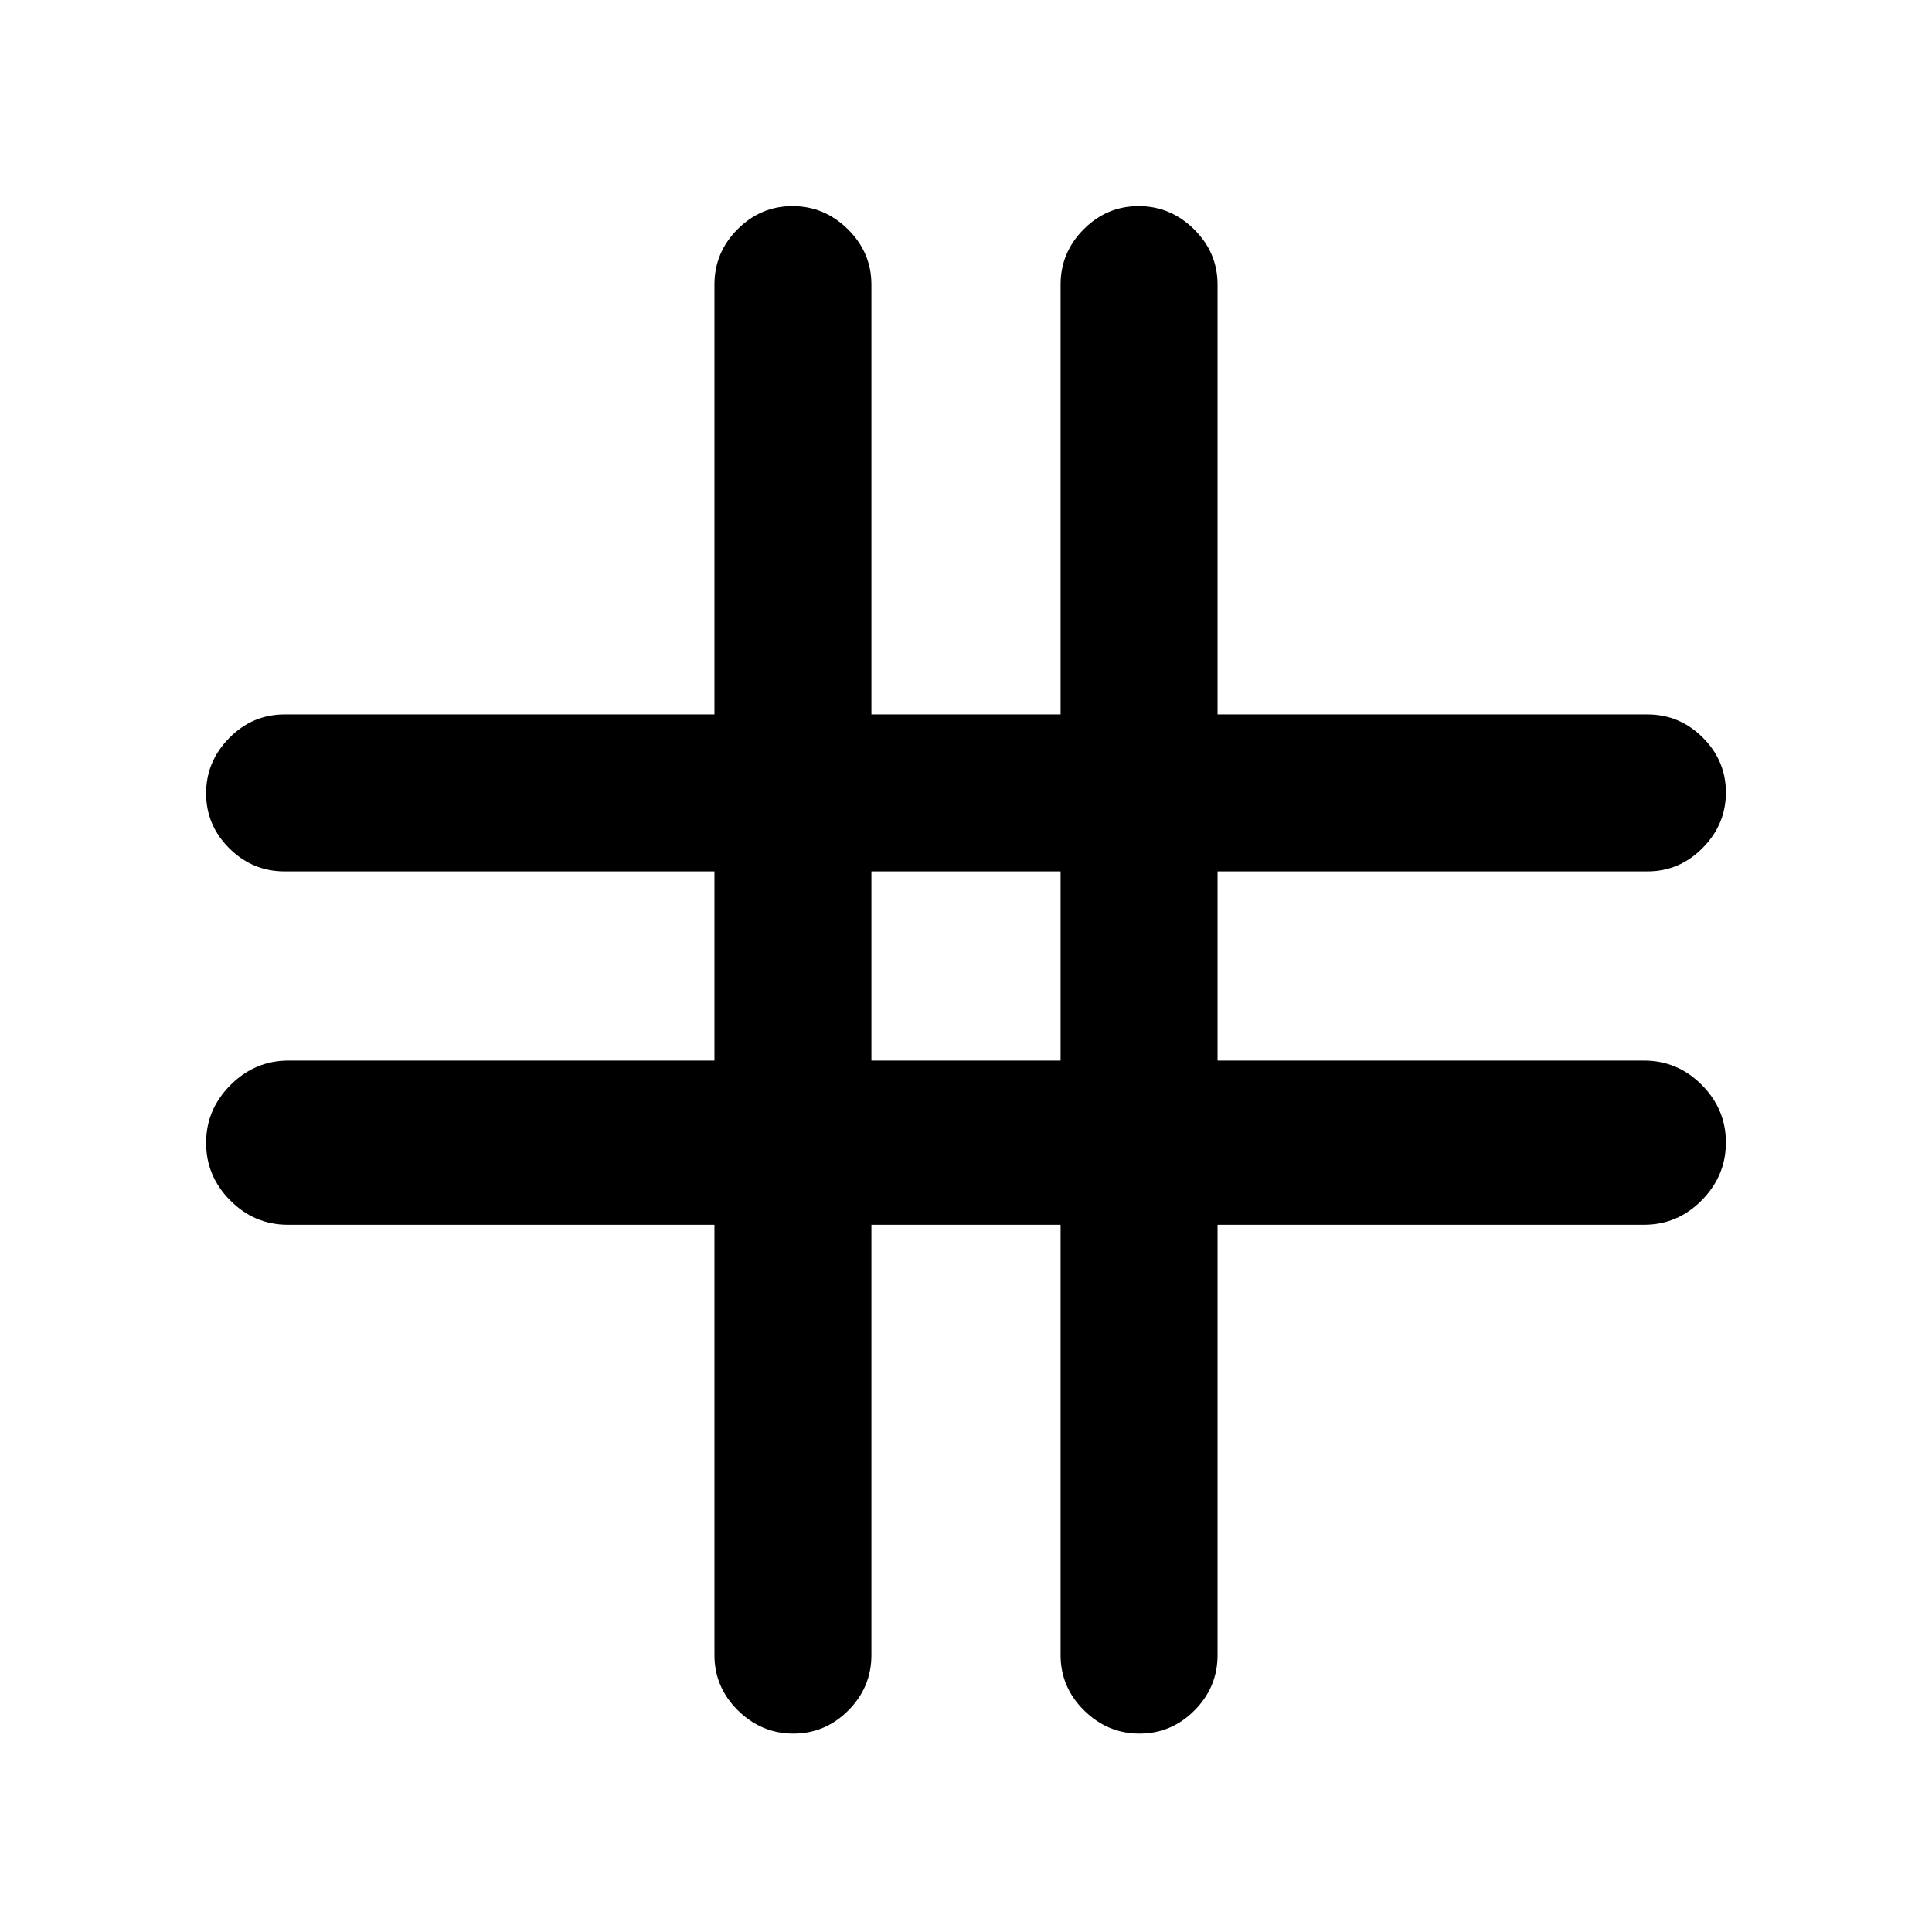 <svg xmlns="http://www.w3.org/2000/svg" height="20" viewBox="0 -960 960 960" width="20"><path d="M355-351.41H143.09q-16.67 0-28.67-12.06-12.01-12.07-12.01-28.65t12.12-28.73Q126.66-433 143.33-433H355v-94H141.41q-15.95 0-27.47-11.46-11.53-11.47-11.53-27.33 0-15.86 11.53-27.54Q125.46-605 141.41-605H355v-213.59q0-15.95 11.46-27.47 11.47-11.53 27.33-11.53 15.86 0 27.54 11.53Q433-834.54 433-818.59V-605h94v-213.59q0-15.95 11.46-27.47 11.47-11.53 27.33-11.53 15.86 0 27.54 11.53Q605-834.54 605-818.59V-605h213.59q15.95 0 27.47 11.46 11.53 11.47 11.53 27.33 0 15.86-11.53 27.54Q834.54-527 818.59-527H605v94h211.91q16.67 0 28.67 12.06 12.01 12.06 12.01 28.64t-12.01 28.74q-12 12.15-28.67 12.15H605v213.82q0 15.96-11.46 27.48-11.47 11.52-27.33 11.52-15.86 0-27.54-11.52Q527-121.63 527-137.59v-213.82h-94v213.82q0 15.96-11.46 27.48-11.47 11.52-27.33 11.52-15.86 0-27.54-11.52Q355-121.63 355-137.59v-213.82ZM433-433h94v-94h-94v94Z"/></svg>